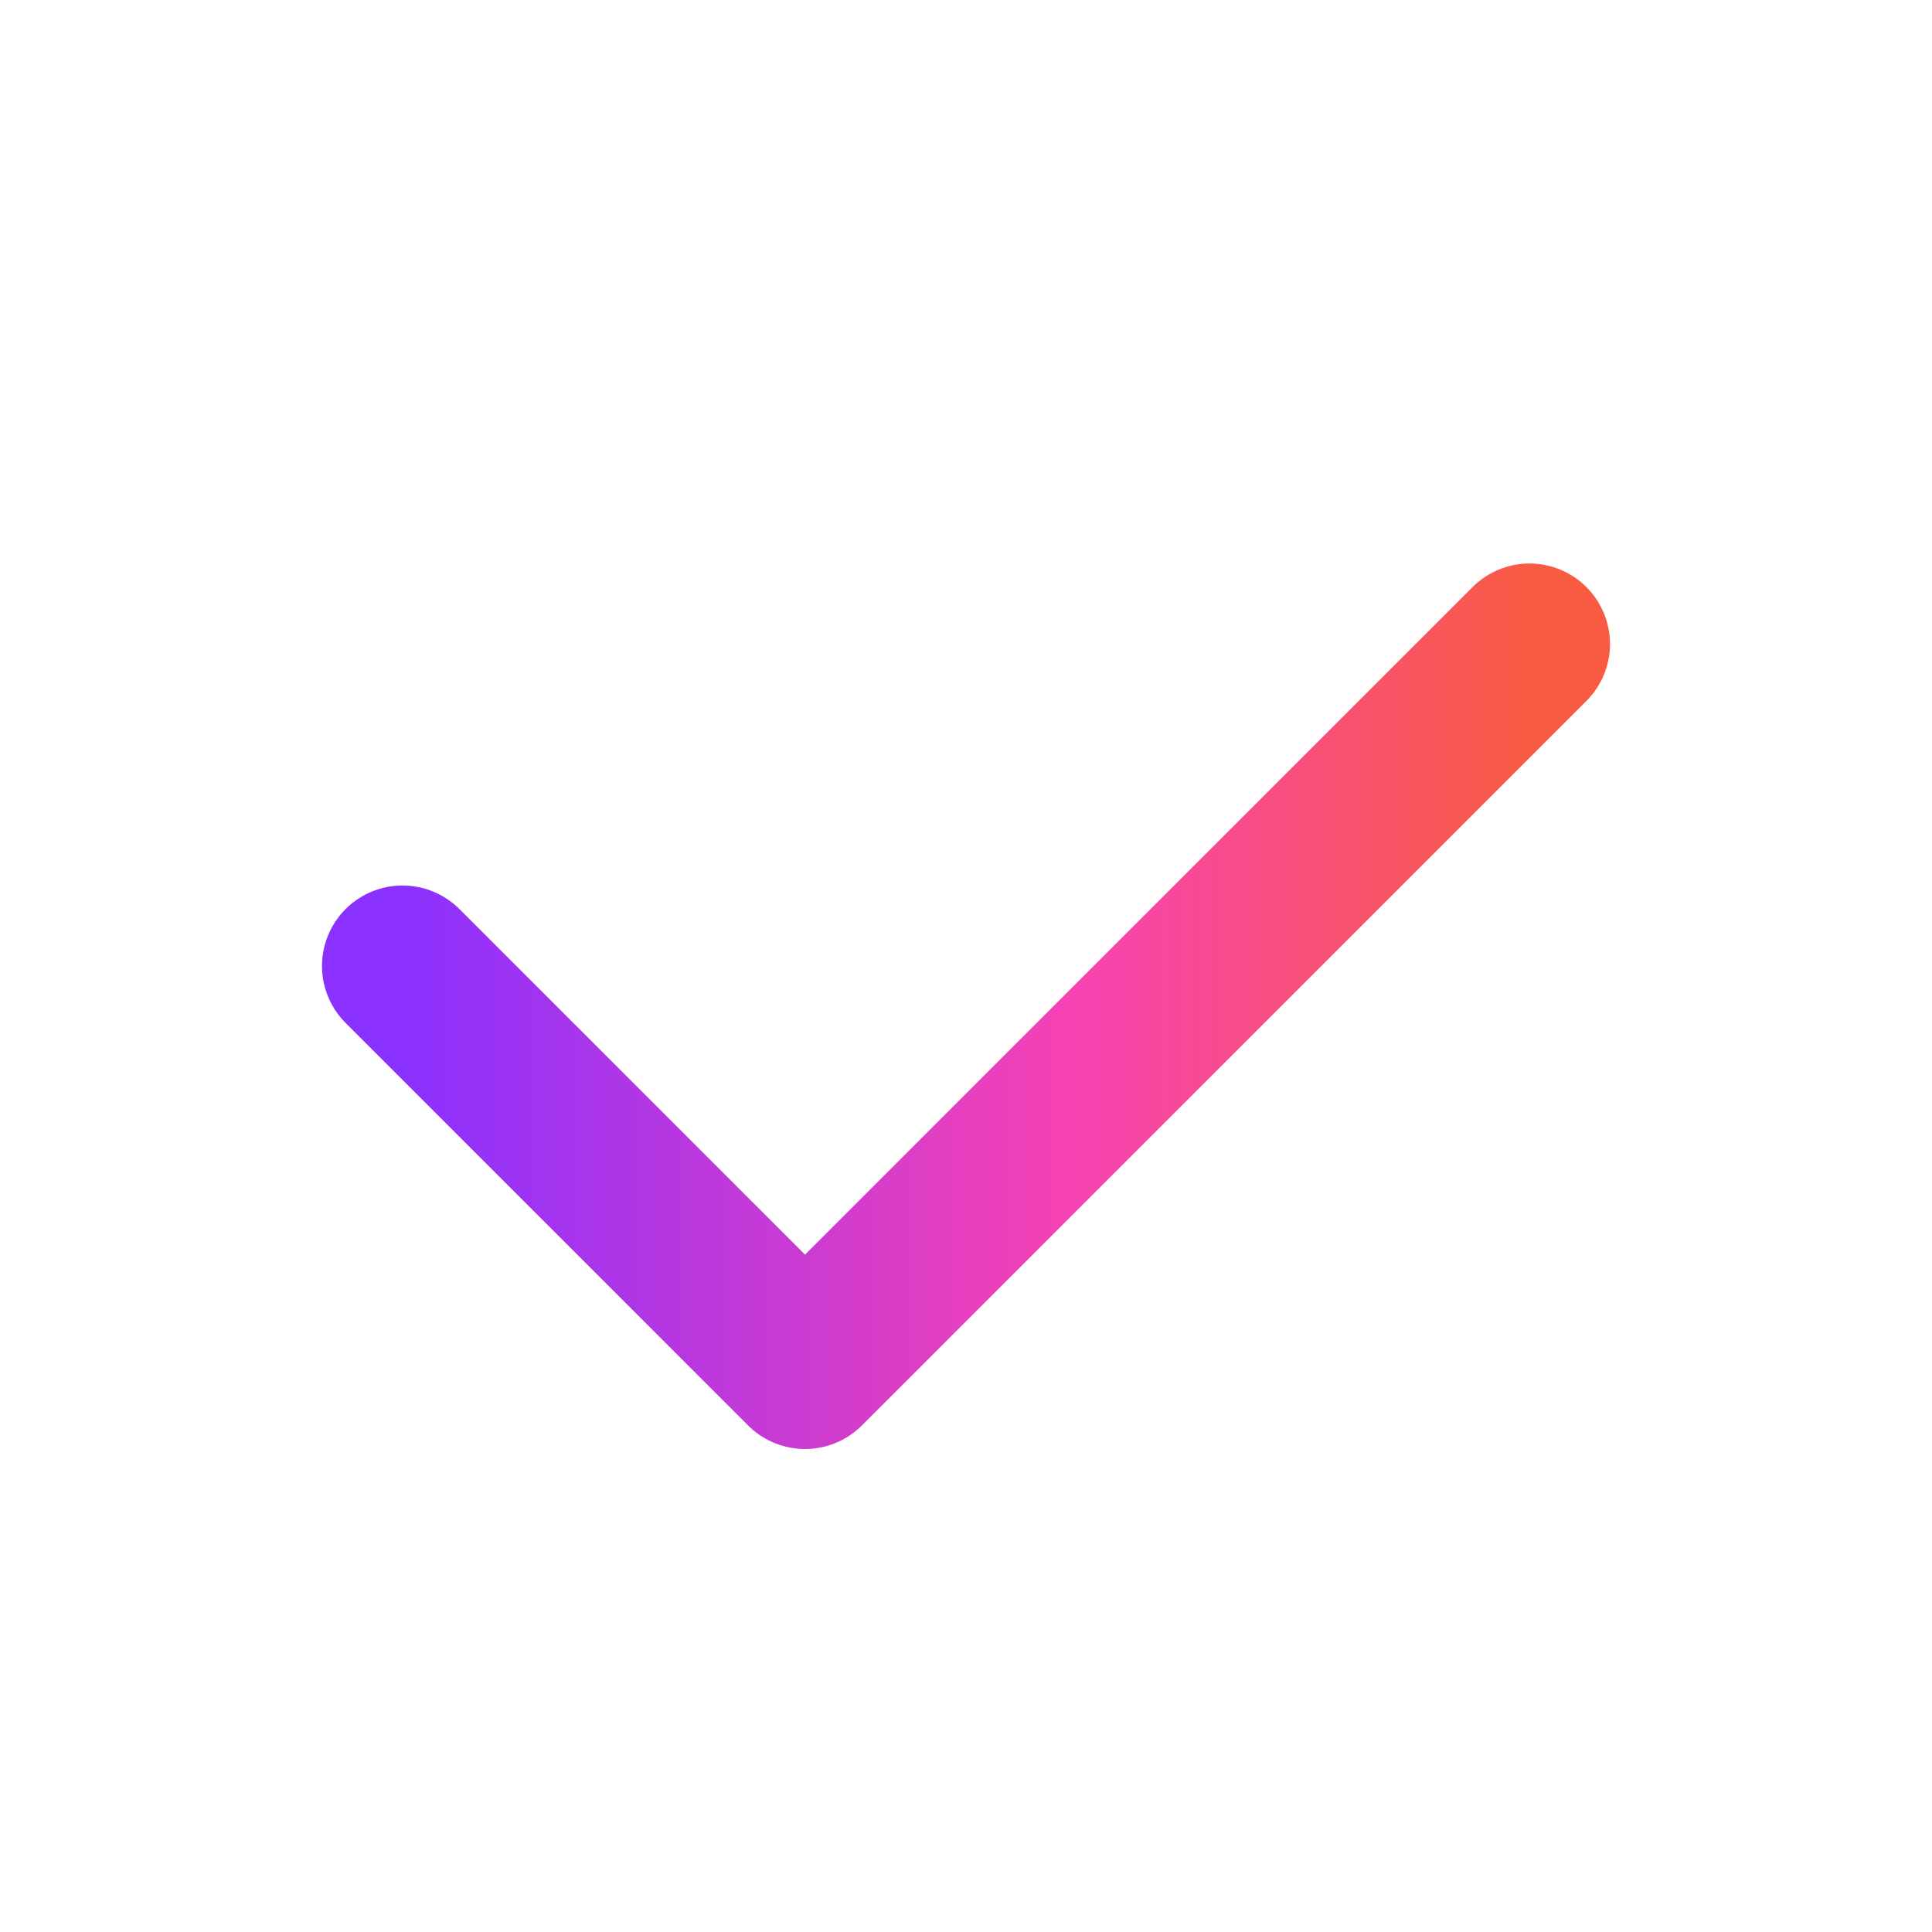 <svg width="24" height="24" viewBox="0 0 24 24" fill="none" xmlns="http://www.w3.org/2000/svg">
  <path d="M5 12L10 17L19 8" stroke="url(#paint0_linear)" stroke-width="2" stroke-linecap="round" stroke-linejoin="round"/>
  <defs>
    <linearGradient id="paint0_linear" x1="5" y1="12.5" x2="19" y2="12.5" gradientUnits="userSpaceOnUse">
      <stop stop-color="#8A30FF"/>
      <stop offset="0.6" stop-color="#F842B2"/>
      <stop offset="1" stop-color="#F85B42"/>
    </linearGradient>
  </defs>
</svg> 